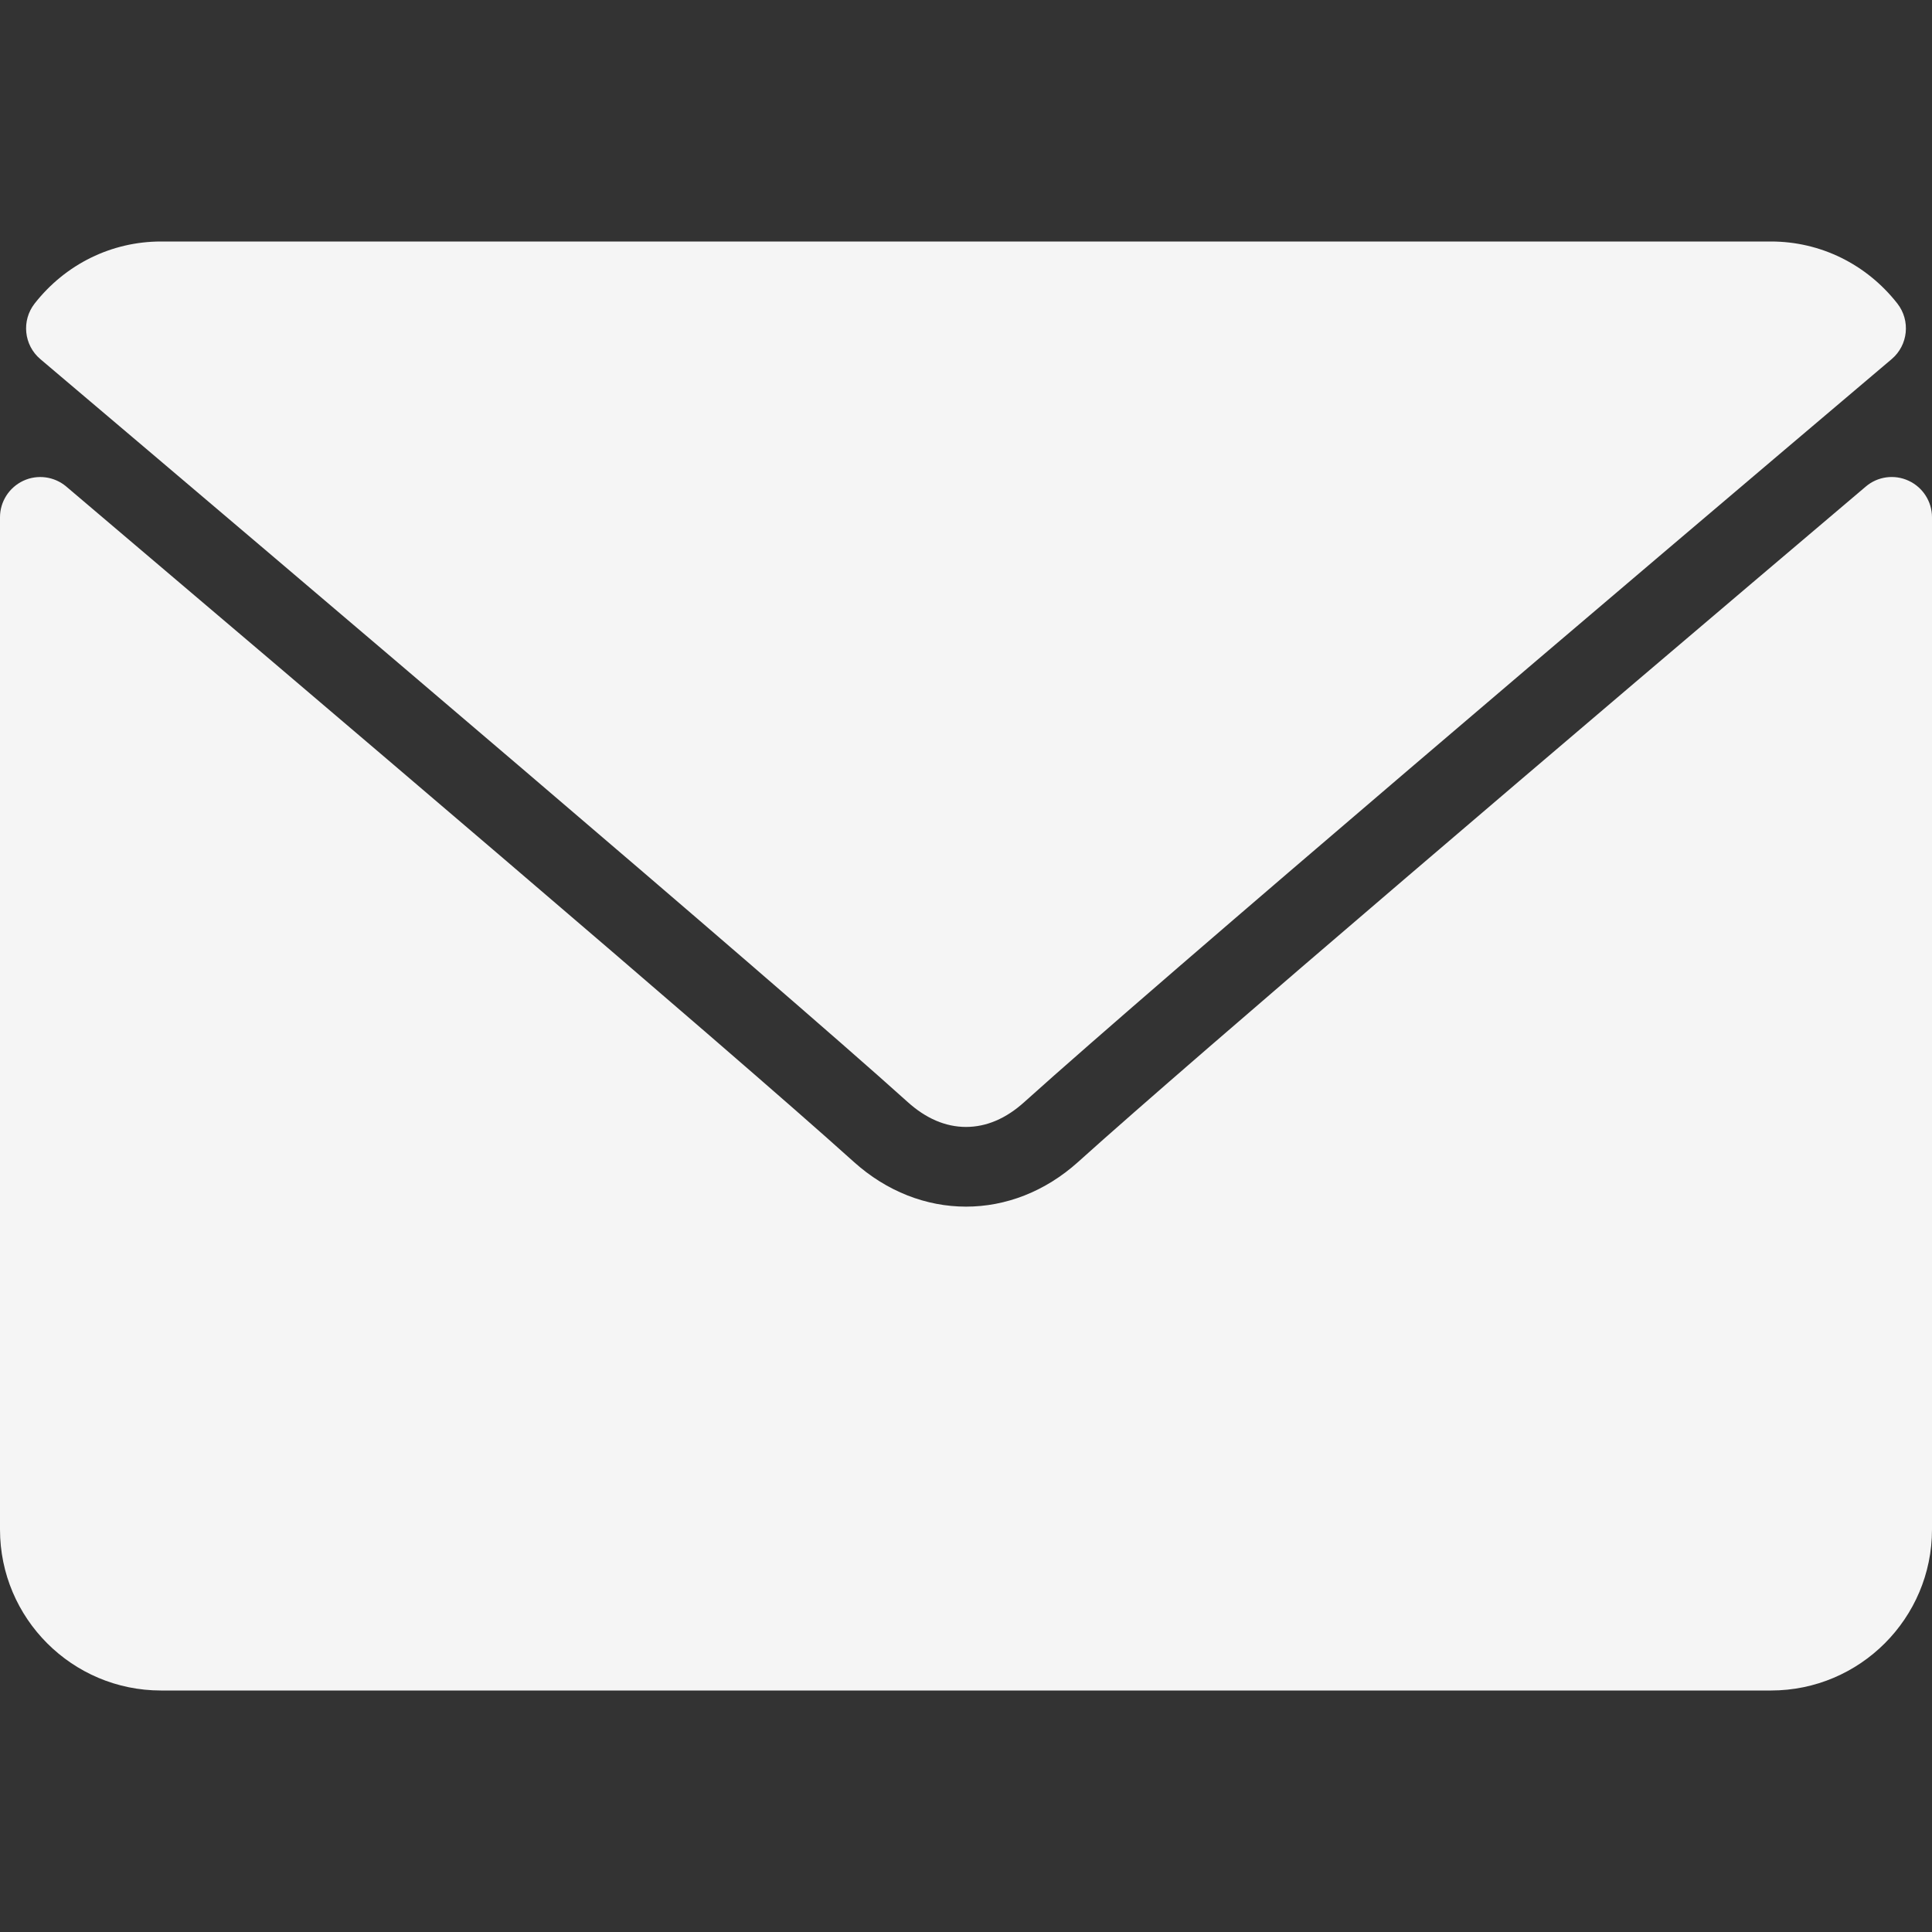 <svg width="25" height="25" viewBox="0 0 30 30" fill="none" xmlns="http://www.w3.org/2000/svg">
<rect x="0" y="0" width="30" height="30" fill="#333333" stroke="none"/>
<path d="M0.626 5.576C4.744 9.063 11.968 15.197 14.092 17.11C14.377 17.368 14.683 17.499 15 17.499C15.317 17.499 15.622 17.369 15.906 17.112C18.032 15.198 25.256 9.063 29.374 5.576C29.63 5.359 29.669 4.978 29.462 4.713C28.982 4.101 28.267 3.75 27.5 3.75H2.5C1.733 3.75 1.018 4.101 0.538 4.713C0.331 4.978 0.37 5.359 0.626 5.576Z" fill="#F5F5F5"/>
<path d="M29.637 7.465C29.416 7.362 29.155 7.398 28.971 7.556C24.405 11.426 18.577 16.388 16.744 18.04C15.715 18.969 14.286 18.969 13.255 18.039C11.301 16.278 4.756 10.715 1.029 7.555C0.843 7.398 0.582 7.363 0.363 7.465C0.142 7.568 0 7.789 0 8.032V23.75C0 25.129 1.121 26.25 2.5 26.25H27.5C28.879 26.25 30 25.129 30 23.75V8.032C30 7.789 29.858 7.567 29.637 7.465Z" fill="#F5F5F5"/>
</svg>
